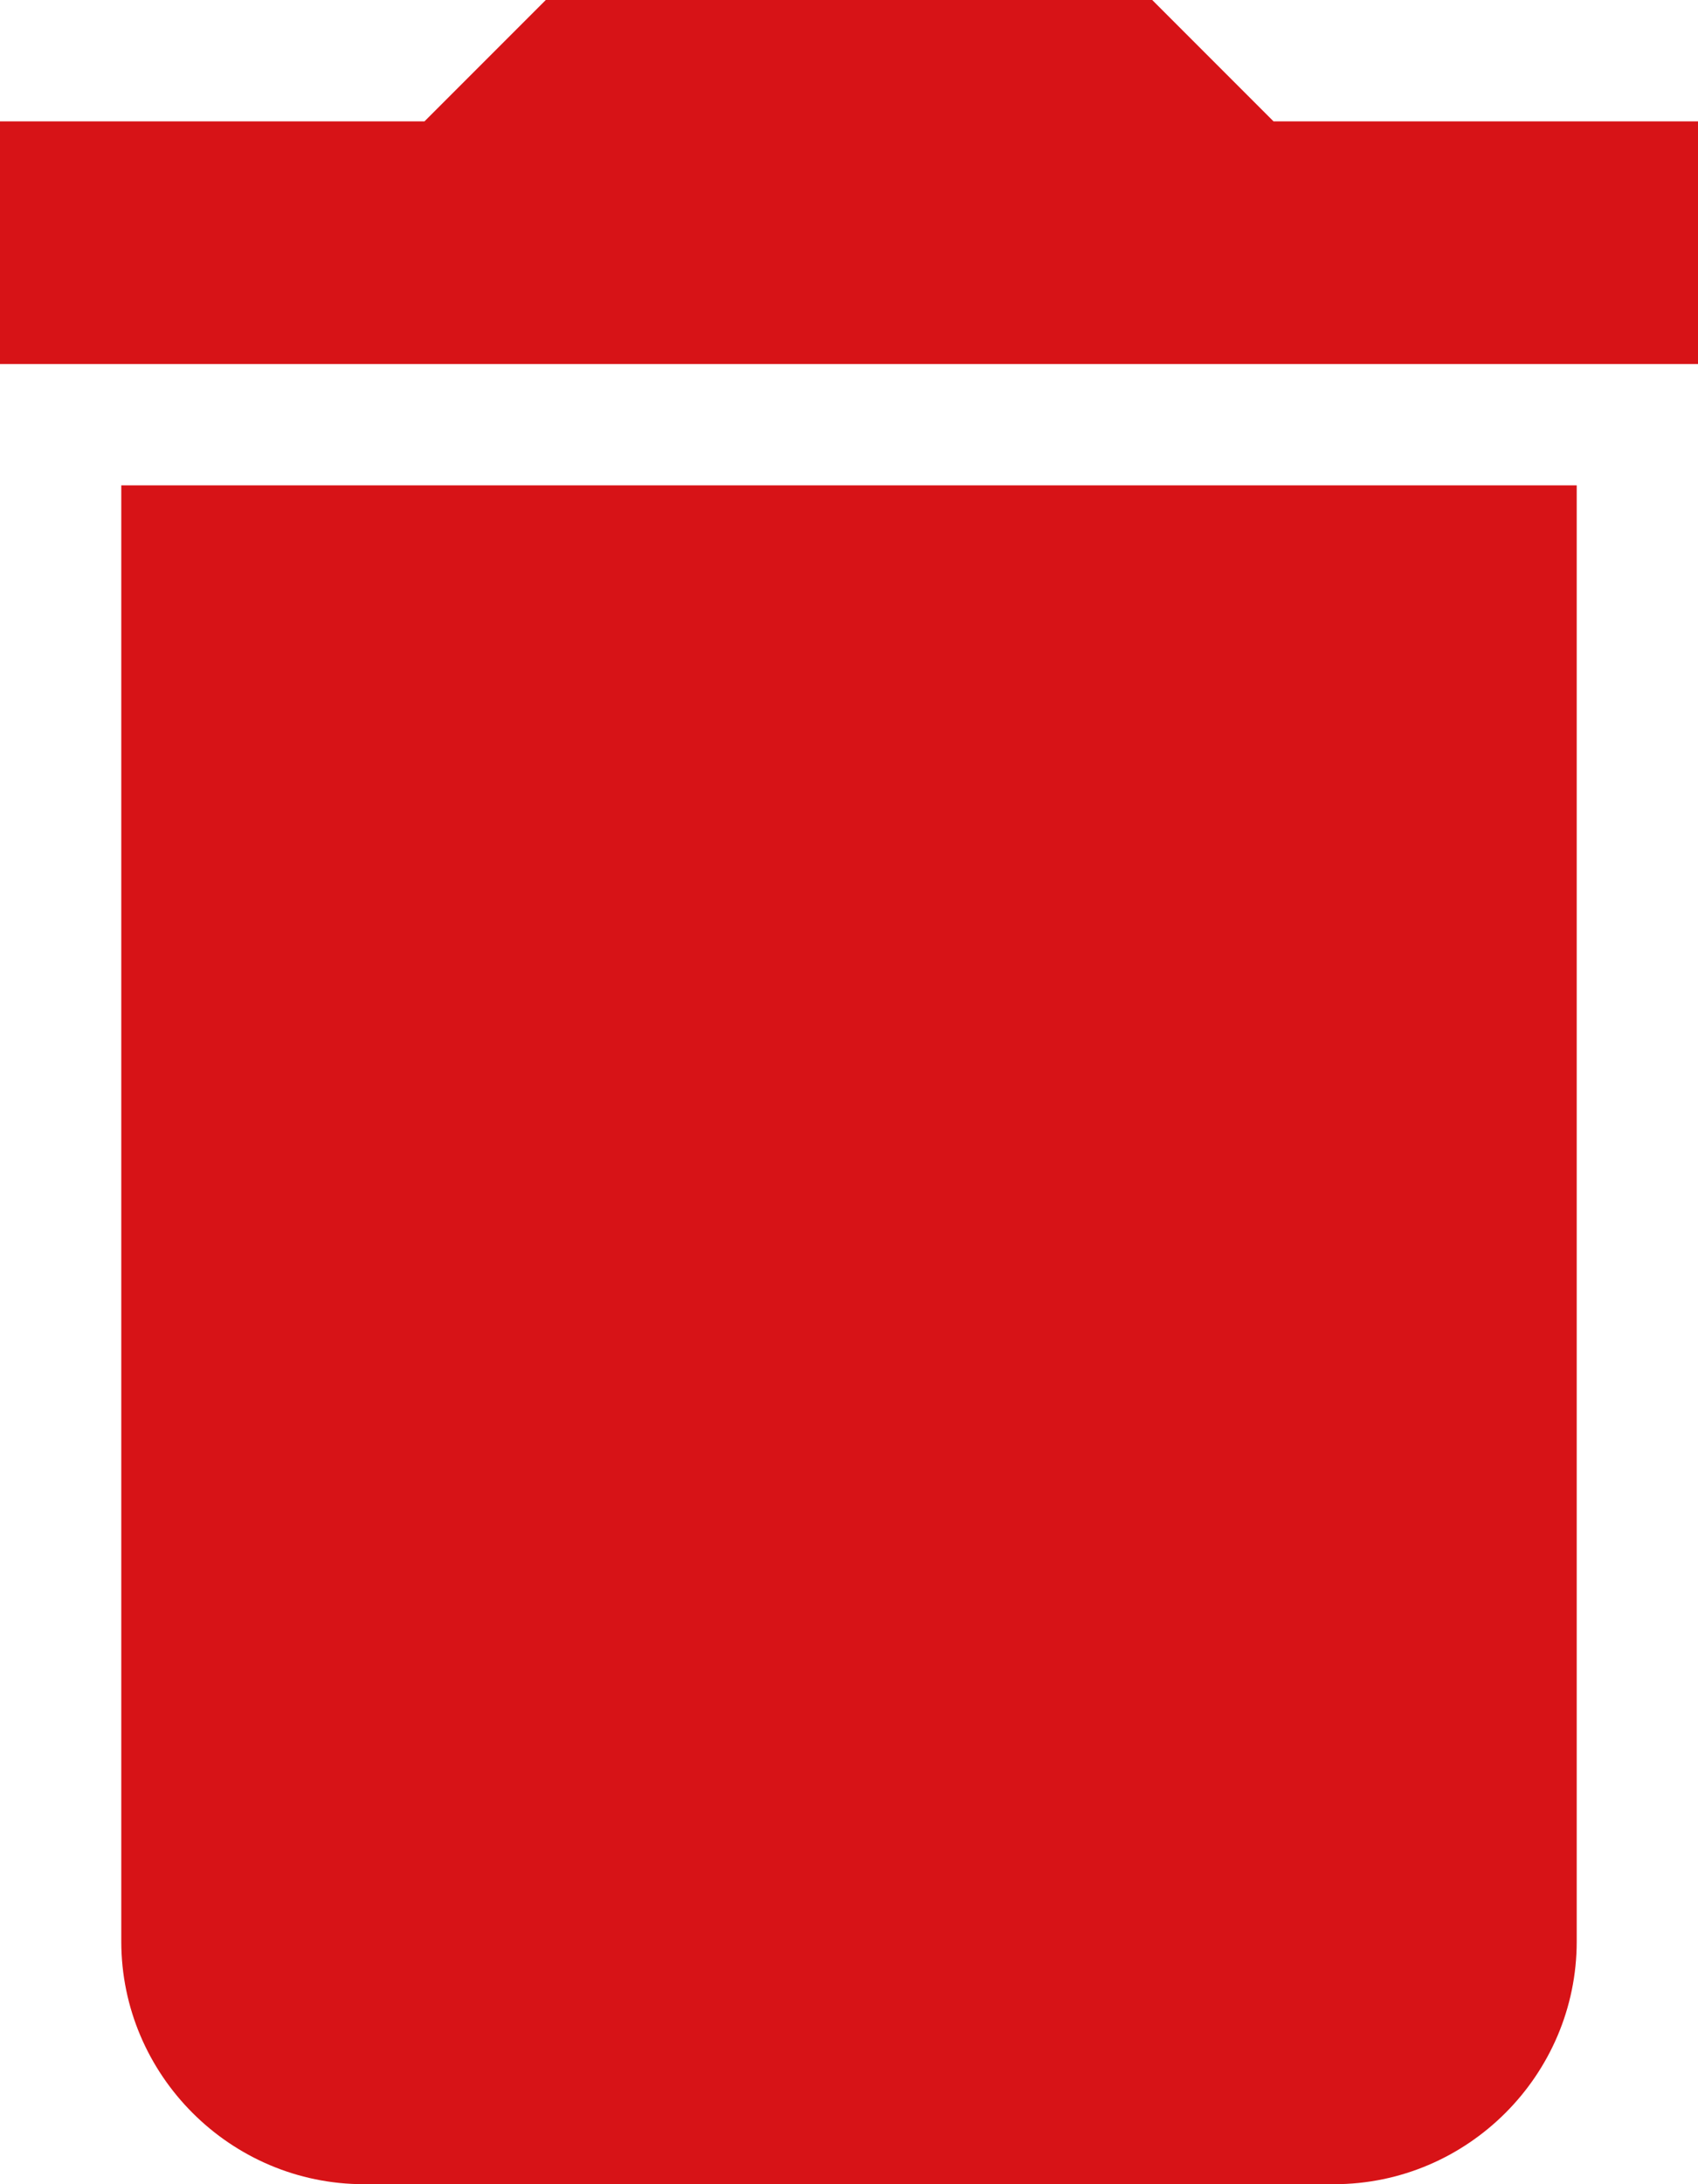 <svg xmlns="http://www.w3.org/2000/svg" width="14" height="18" viewBox="0 0 14 18">
    <g fill="none">
        <path fill="#D71317" d="M6 19c0 1.1.9 2 2 2h8c1.1 0 2-.9 2-2V7H6v12zM19 4h-3.5l-1-1h-5l-1 1H5v2h14V4z" transform="translate(-5 -3)"/>
        <path d="M0 0H24V24H0z" transform="translate(-5 -3)"/>
    </g>
</svg>
